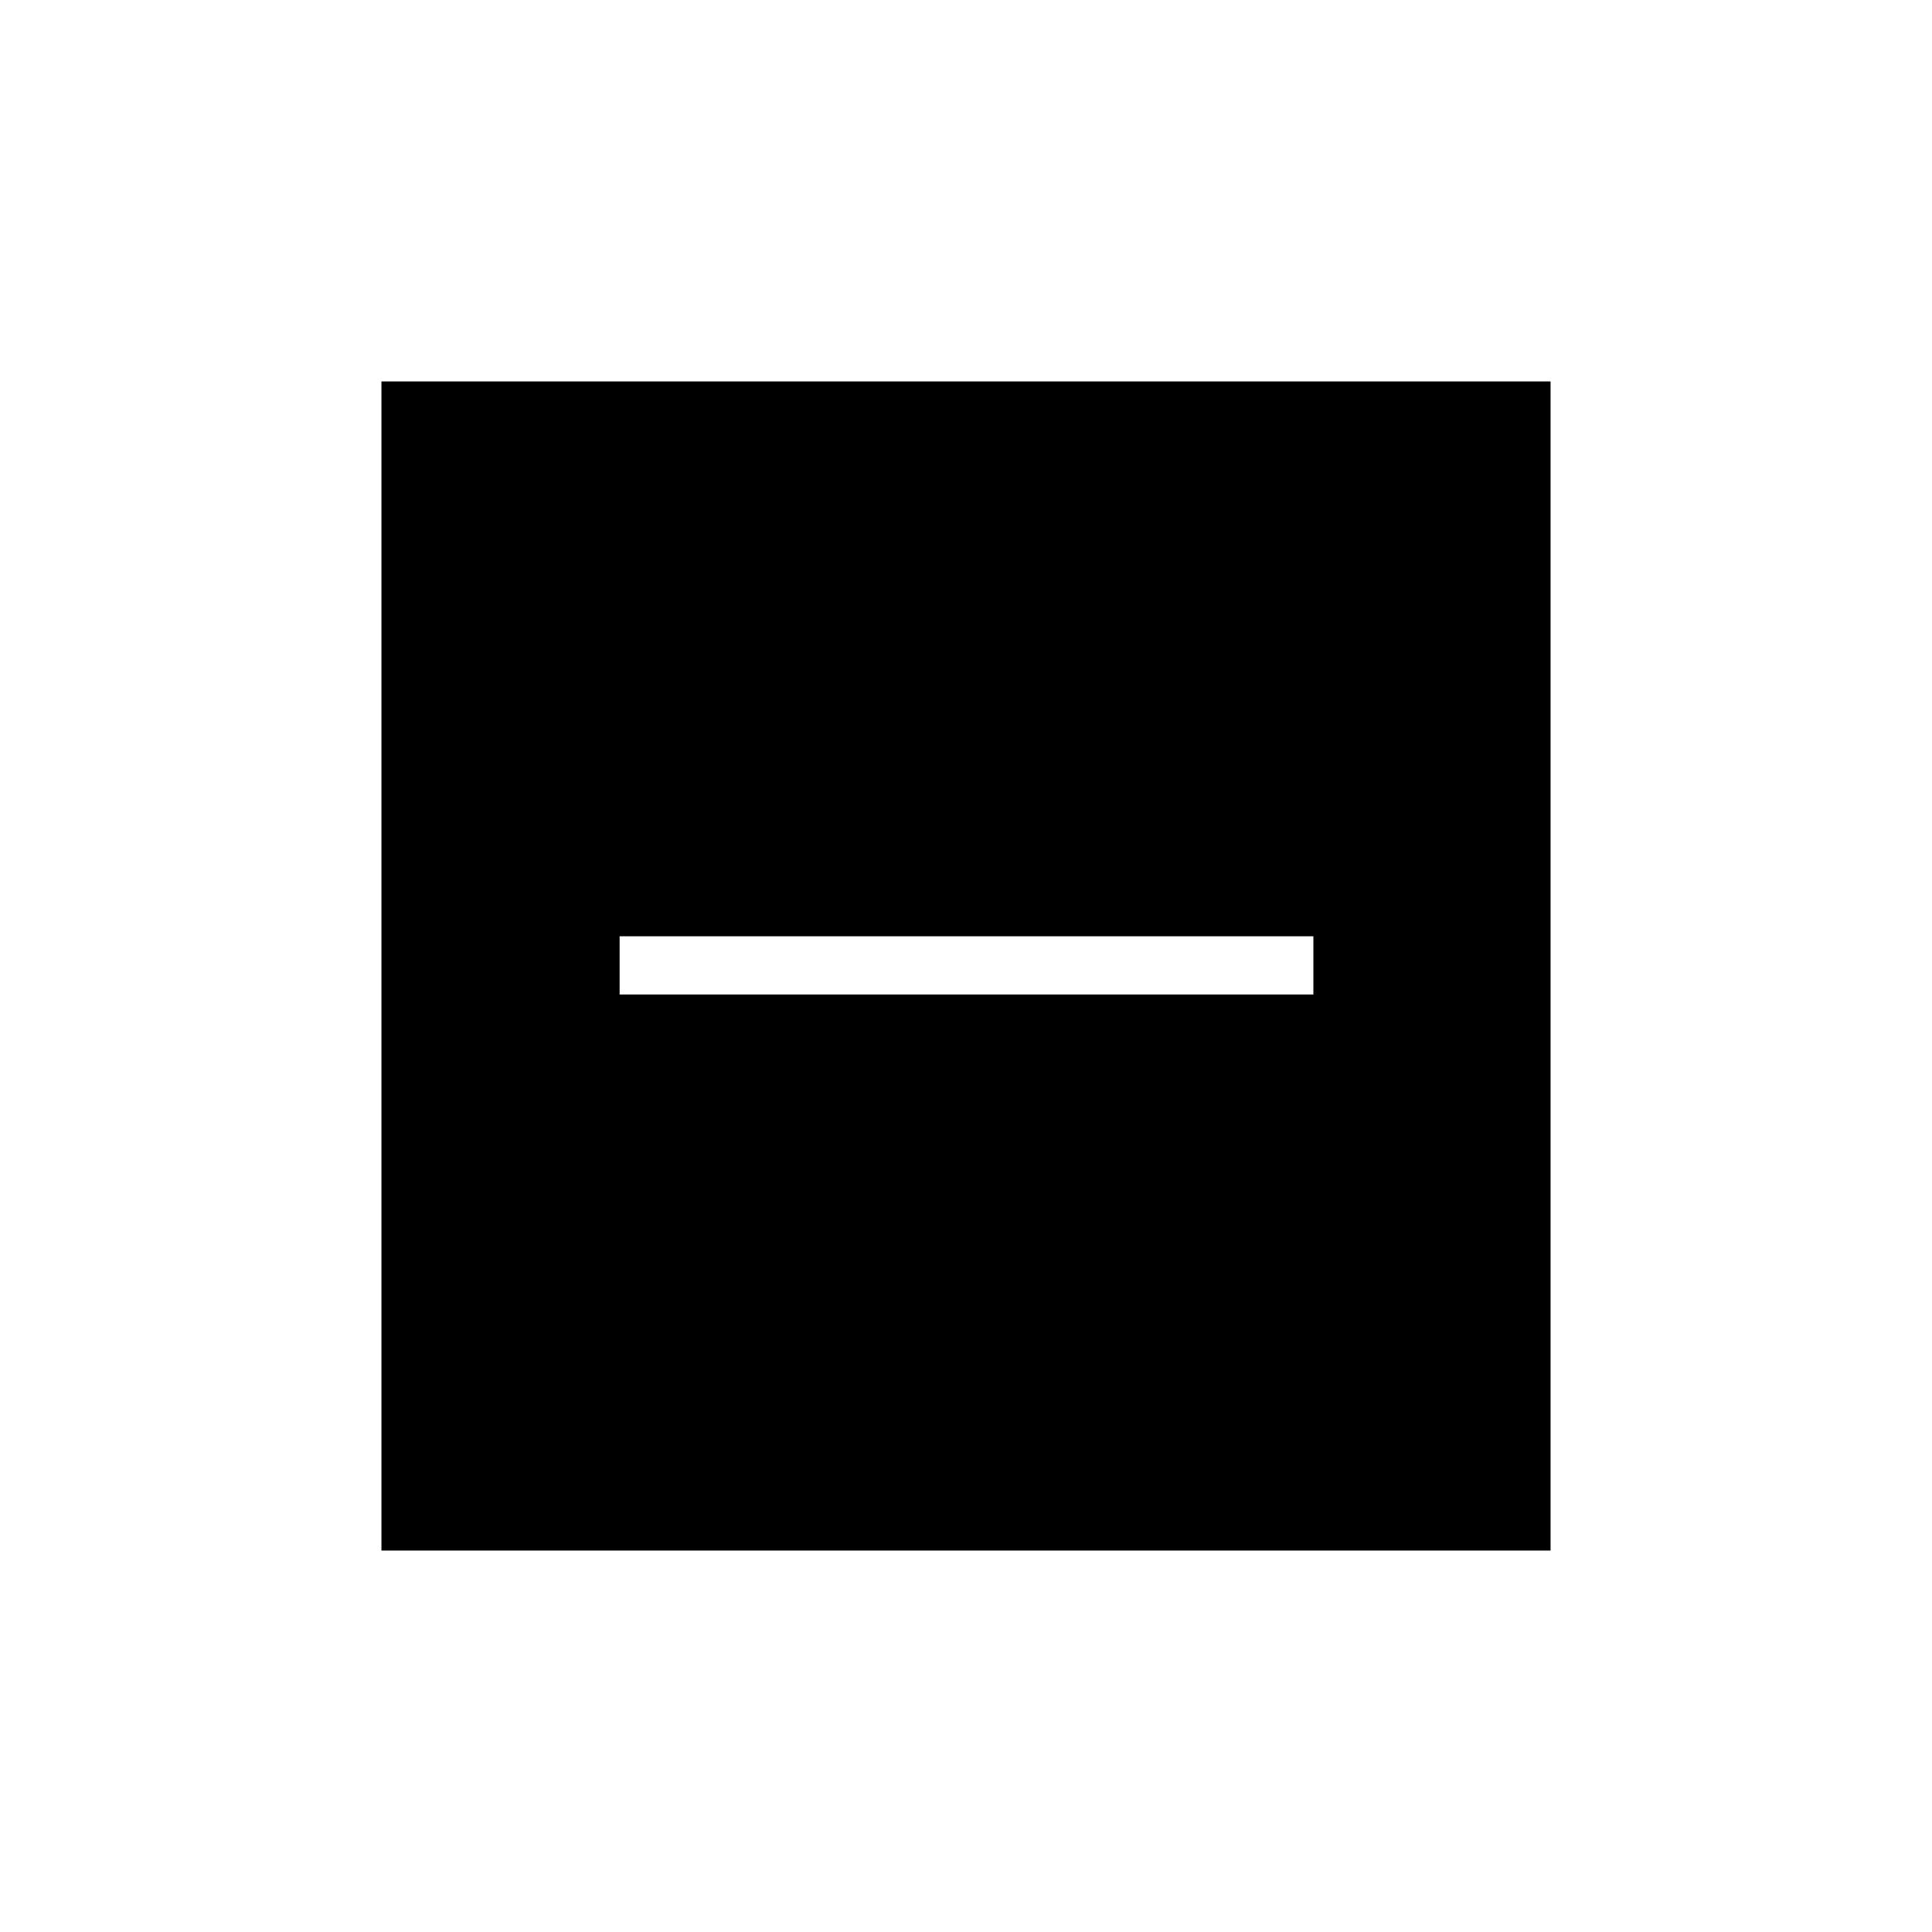 <svg xmlns="http://www.w3.org/2000/svg" height="20" viewBox="0 -960 960 960" width="20"><path d="M307.884-465.846h344.731v-28.923H307.884v28.923ZM189.538-189.538v-580.924h580.924v580.924H189.538Z"/></svg>